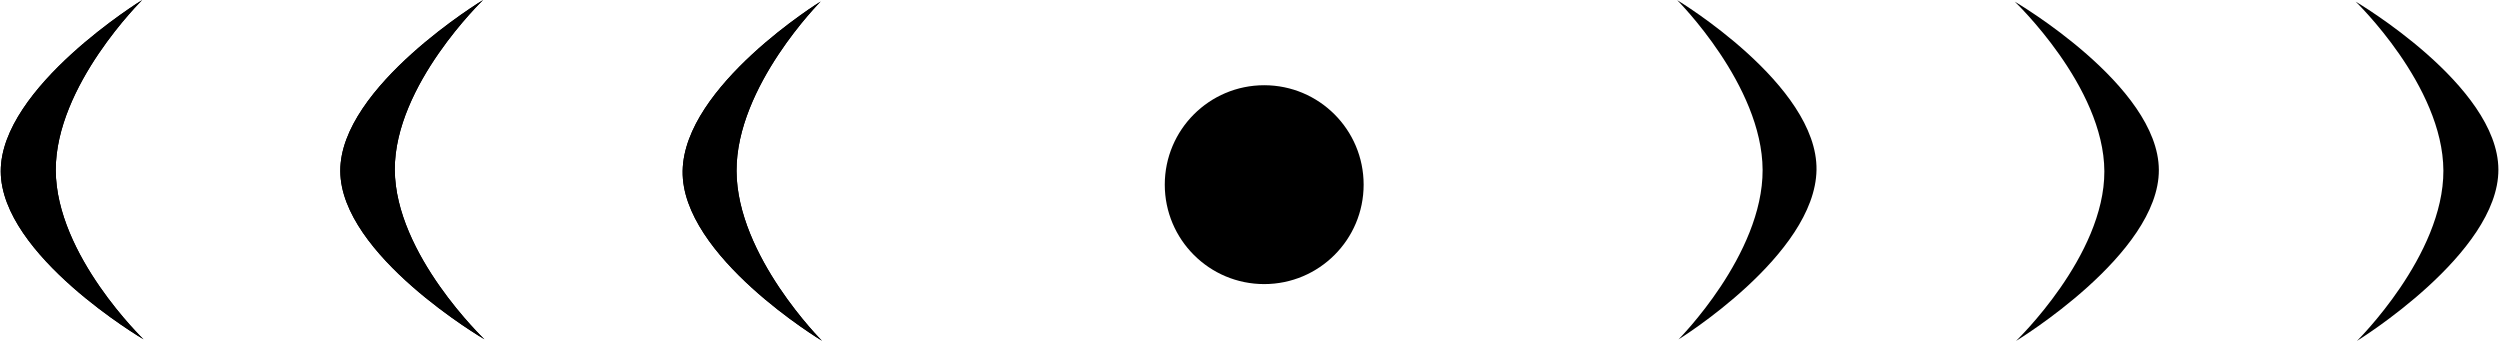 <svg xmlns="http://www.w3.org/2000/svg" width="88" height="12" viewBox="0 0 88 12" preserveAspectRatio="xMidYMin slice">
  <g id="a"  fill-rule="evenodd" transform="translate(-2 -1)">
    <g transform="rotate(90 18.5 18.5)">
      <path d="M10.264,9.643 C12.417,7.557 11.022,1.95 11.022,1.95 C11.022,1.95 11.028,6.18 8.923,8.301 C6.818,10.422 2.61,10.426 2.61,10.426 C2.61,10.426 8.112,11.728 10.264,9.643 Z" transform="rotate(45 7.038 6.389)"/>
      <path d="M10.338,21.623 C12.428,19.518 10.94,13.847 10.94,13.847 C10.94,13.847 11.05,18.182 8.949,20.299 C6.848,22.416 2.527,22.324 2.527,22.324 C2.527,22.324 8.249,23.729 10.338,21.623 Z" transform="rotate(45 6.99 18.315)"/>
      <path d="M10.326,33.577 C12.413,31.475 10.952,25.845 10.952,25.845 C10.952,25.845 11.036,30.113 8.93,32.235 C6.824,34.357 2.54,34.322 2.54,34.322 C2.54,34.322 8.24,35.68 10.326,33.577 Z" transform="rotate(45 6.994 30.3)"/>
    </g>
    <g transform="rotate(90 18.5 18.5)">
      <path d="M10.264,9.643 C12.417,7.557 11.022,1.95 11.022,1.95 C11.022,1.95 11.028,6.18 8.923,8.301 C6.818,10.422 2.61,10.426 2.61,10.426 C2.61,10.426 8.112,11.728 10.264,9.643 Z" transform="rotate(45 7.038 6.389)"/>
      <path d="M10.338,21.623 C12.428,19.518 10.94,13.847 10.94,13.847 C10.94,13.847 11.05,18.182 8.949,20.299 C6.848,22.416 2.527,22.324 2.527,22.324 C2.527,22.324 8.249,23.729 10.338,21.623 Z" transform="rotate(45 6.99 18.315)"/>
      <path d="M10.326,33.577 C12.413,31.475 10.952,25.845 10.952,25.845 C10.952,25.845 11.036,30.113 8.93,32.235 C6.824,34.357 2.54,34.322 2.54,34.322 C2.54,34.322 8.24,35.68 10.326,33.577 Z" transform="rotate(45 6.994 30.3)"/>
    </g>
    <g transform="matrix(0 -1 1 0 54.97 14)">
      <path d="M10.264,9.643 C12.417,7.557 11.022,1.95 11.022,1.95 C11.022,1.95 11.028,6.18 8.923,8.301 C6.818,10.422 2.61,10.426 2.61,10.426 C2.61,10.426 8.112,11.728 10.264,9.643 Z" transform="rotate(45 7.038 6.389)"/>
      <path d="M10.338,21.623 C12.428,19.518 10.94,13.847 10.94,13.847 C10.94,13.847 11.05,18.182 8.949,20.299 C6.848,22.416 2.527,22.324 2.527,22.324 C2.527,22.324 8.249,23.729 10.338,21.623 Z" transform="rotate(45 6.99 18.315)"/>
      <path d="M10.326,33.577 C12.413,31.475 10.952,25.845 10.952,25.845 C10.952,25.845 11.036,30.113 8.93,32.235 C6.824,34.357 2.54,34.322 2.54,34.322 C2.54,34.322 8.24,35.68 10.326,33.577 Z" transform="rotate(45 6.994 30.3)"/>
    </g>
    <path d="M46.5,11 C48.433,11 50,9.433 50,7.5 C50,5.567 48.433,4 46.5,4 C44.567,4 43,5.567 43,7.5 C43,9.433 44.567,11 46.5,11 Z"/>
  </g>
</svg>
